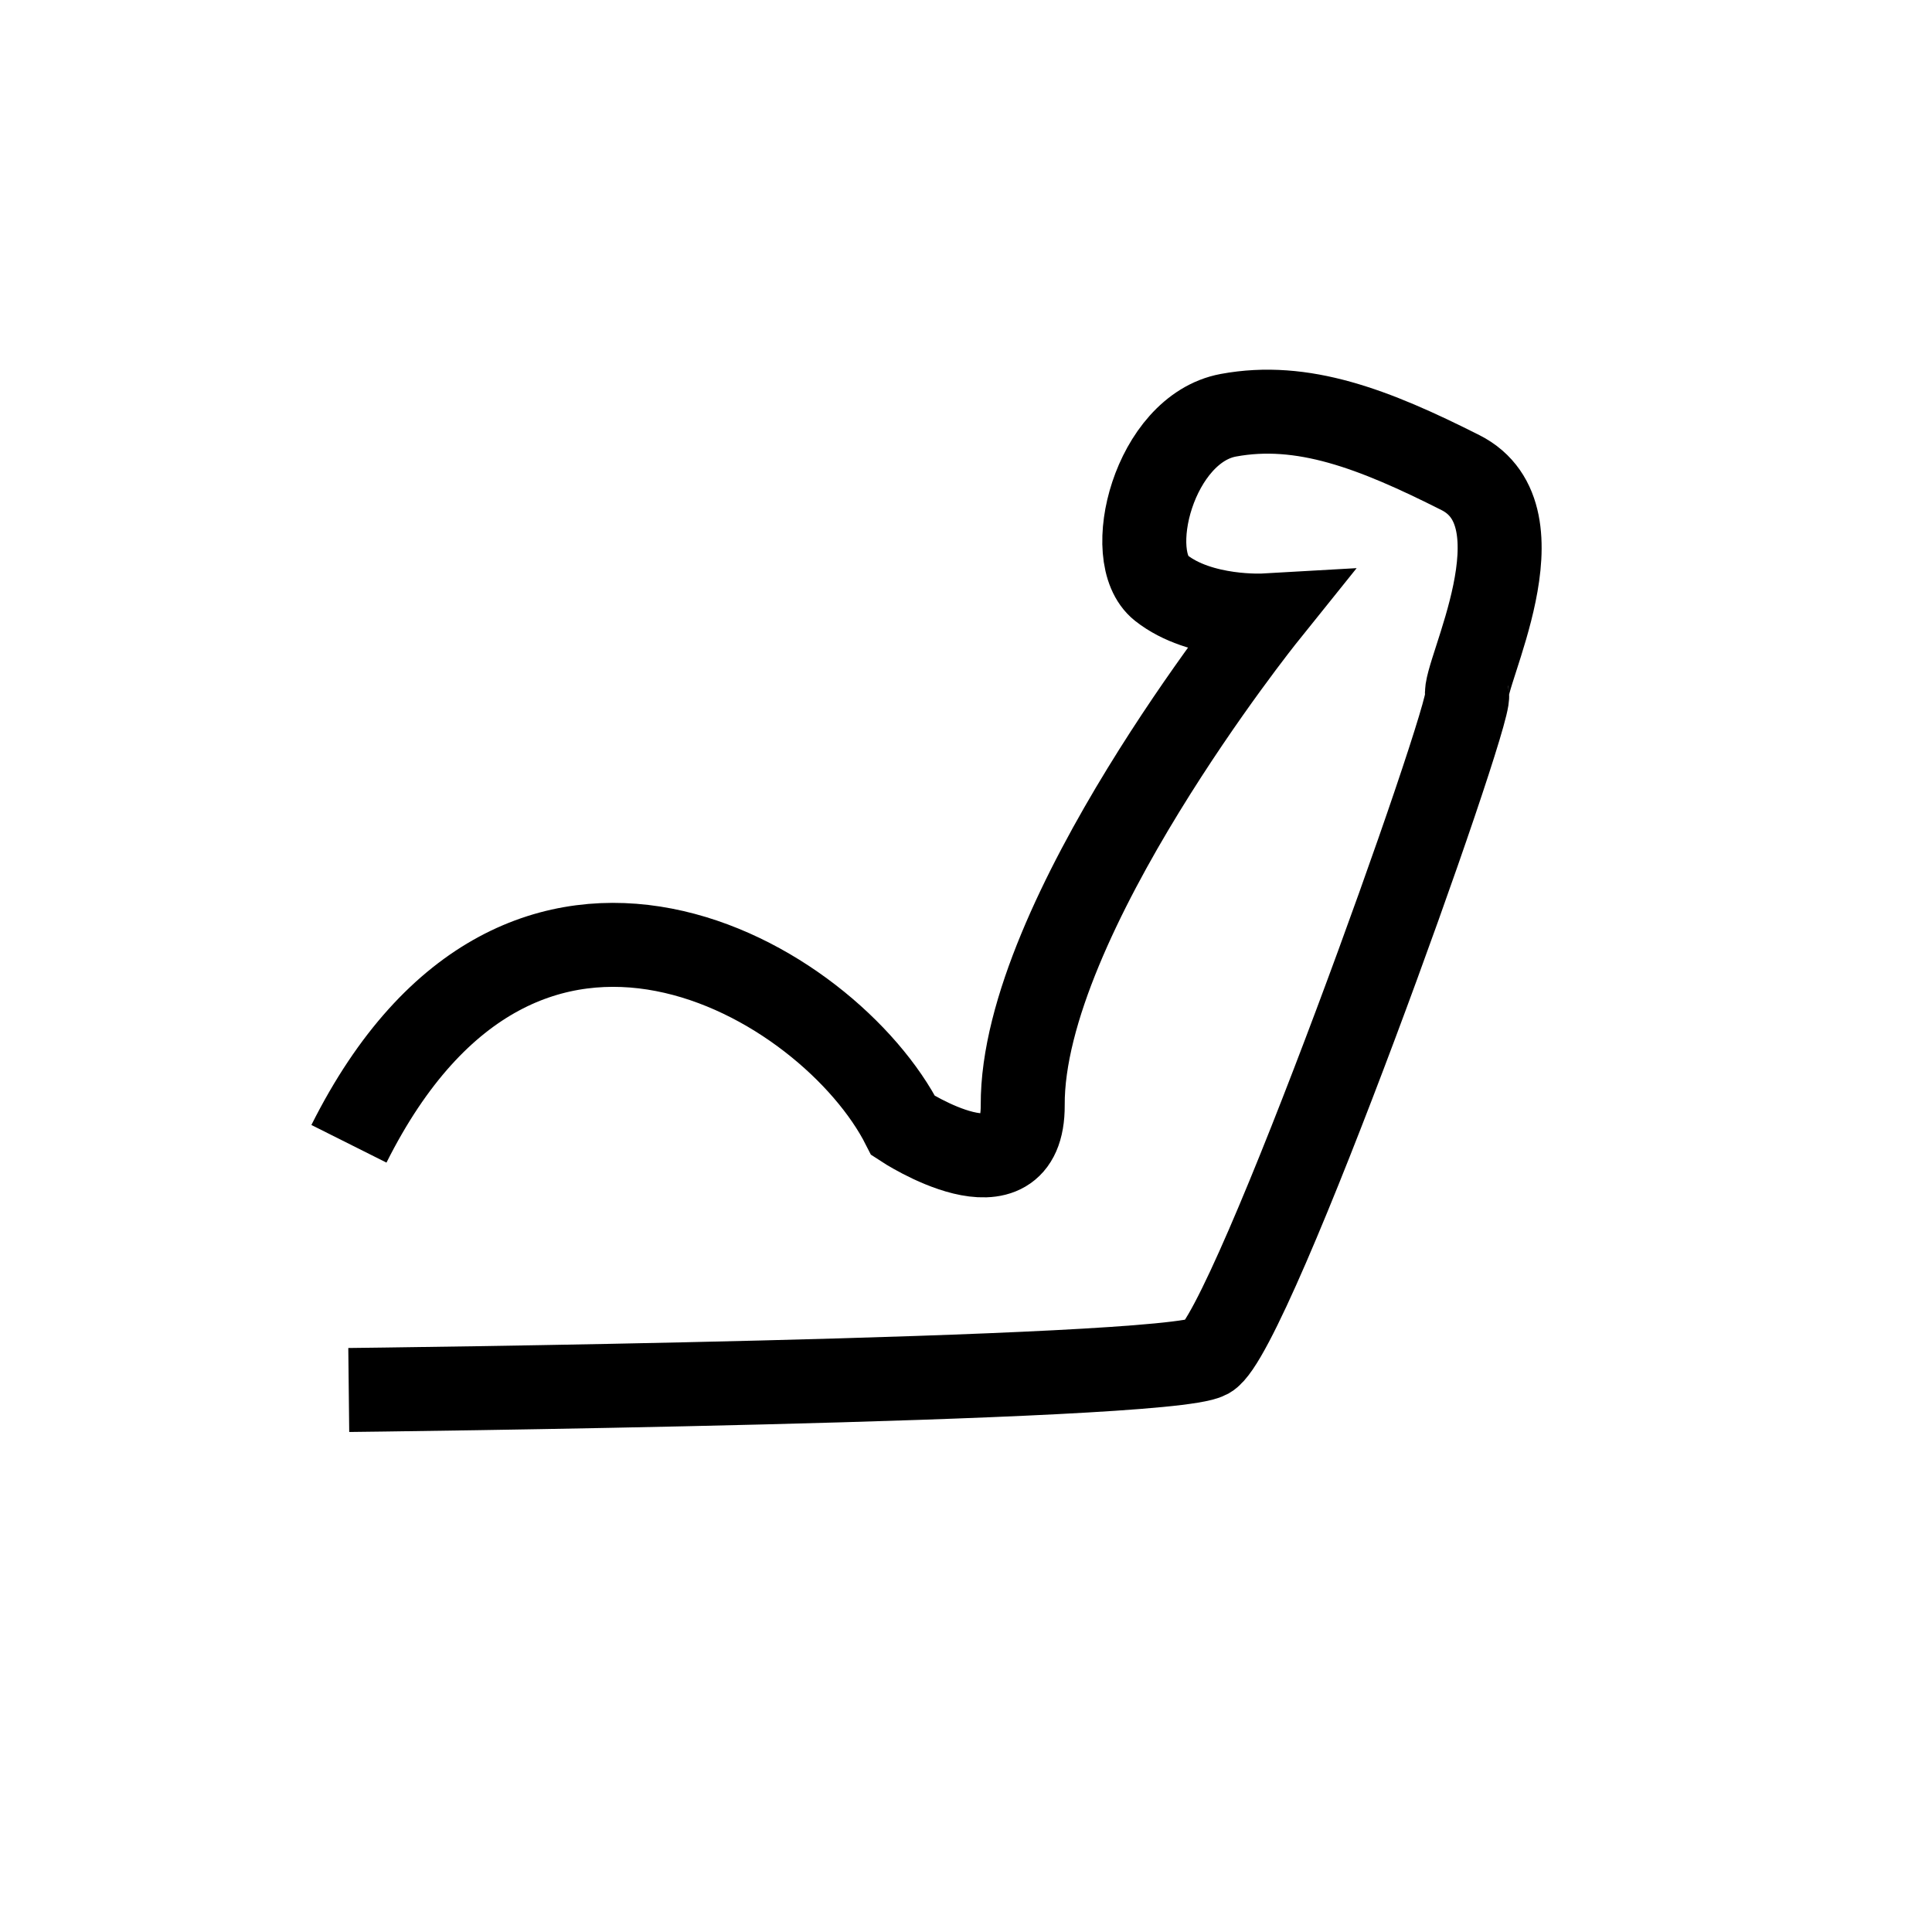 <?xml version="1.0" encoding="UTF-8" standalone="no"?>
<!-- Created with Inkscape (http://www.inkscape.org/) -->

<svg
   width="52.106mm"
   height="52.106mm"
   viewBox="0 0 52.106 52.106"
   version="1.1"
   id="svg5"
   inkscape:version="1.2.2 (b0a8486541, 2022-12-01)"
   sodipodi:docname="muscle.svg"
   xmlns:inkscape="http://www.inkscape.org/namespaces/inkscape"
   xmlns:sodipodi="http://sodipodi.sourceforge.net/DTD/sodipodi-0.dtd"
   xmlns="http://www.w3.org/2000/svg"
   xmlns:svg="http://www.w3.org/2000/svg">
  <sodipodi:namedview
     id="namedview7"
     pagecolor="#ffffff"
     bordercolor="#666666"
     borderopacity="1.0"
     inkscape:showpageshadow="2"
     inkscape:pageopacity="0.0"
     inkscape:pagecheckerboard="0"
     inkscape:deskcolor="#d1d1d1"
     inkscape:document-units="mm"
     showgrid="false"
     inkscape:zoom="3.1963805"
     inkscape:cx="67.420009"
     inkscape:cy="102.30322"
     inkscape:window-width="1920"
     inkscape:window-height="1031"
     inkscape:window-x="0"
     inkscape:window-y="24"
     inkscape:window-maximized="1"
     inkscape:current-layer="layer1" />
  <defs
     id="defs2" />
  <g
     inkscape:label="Layer 1"
     inkscape:groupmode="layer"
     id="layer1"
     transform="translate(-27.297,-4.83)">
    <path
       style="fill:none;stroke:#000000;stroke-width:2.265;stroke-linecap:butt;stroke-linejoin:miter;stroke-dasharray:none;stroke-opacity:1"
       d="m 36.703,42.318 v 10e-7 c 0,0 22.005,-0.244 23.174,-0.893 1.169,-0.648 7.119,-17.32 6.988,-17.842 -0.131,-0.522 2.159,-4.827 -0.18,-6.007 -2.338,-1.18 -4.255,-1.917 -6.258,-1.547 -2.003,0.37 -2.876,3.819 -1.812,4.659 1.064,0.84 2.793,0.741 2.793,0.741 0,0 -6.556,8.162 -6.528,13.205 0.015,2.685 -3.222,0.556 -3.222,0.556 -1.986,-3.92 -10.249,-8.892 -14.95,0.488"
       id="path9340"
       sodipodi:nodetypes="ccssssscscc" />
  </g>
</svg>
